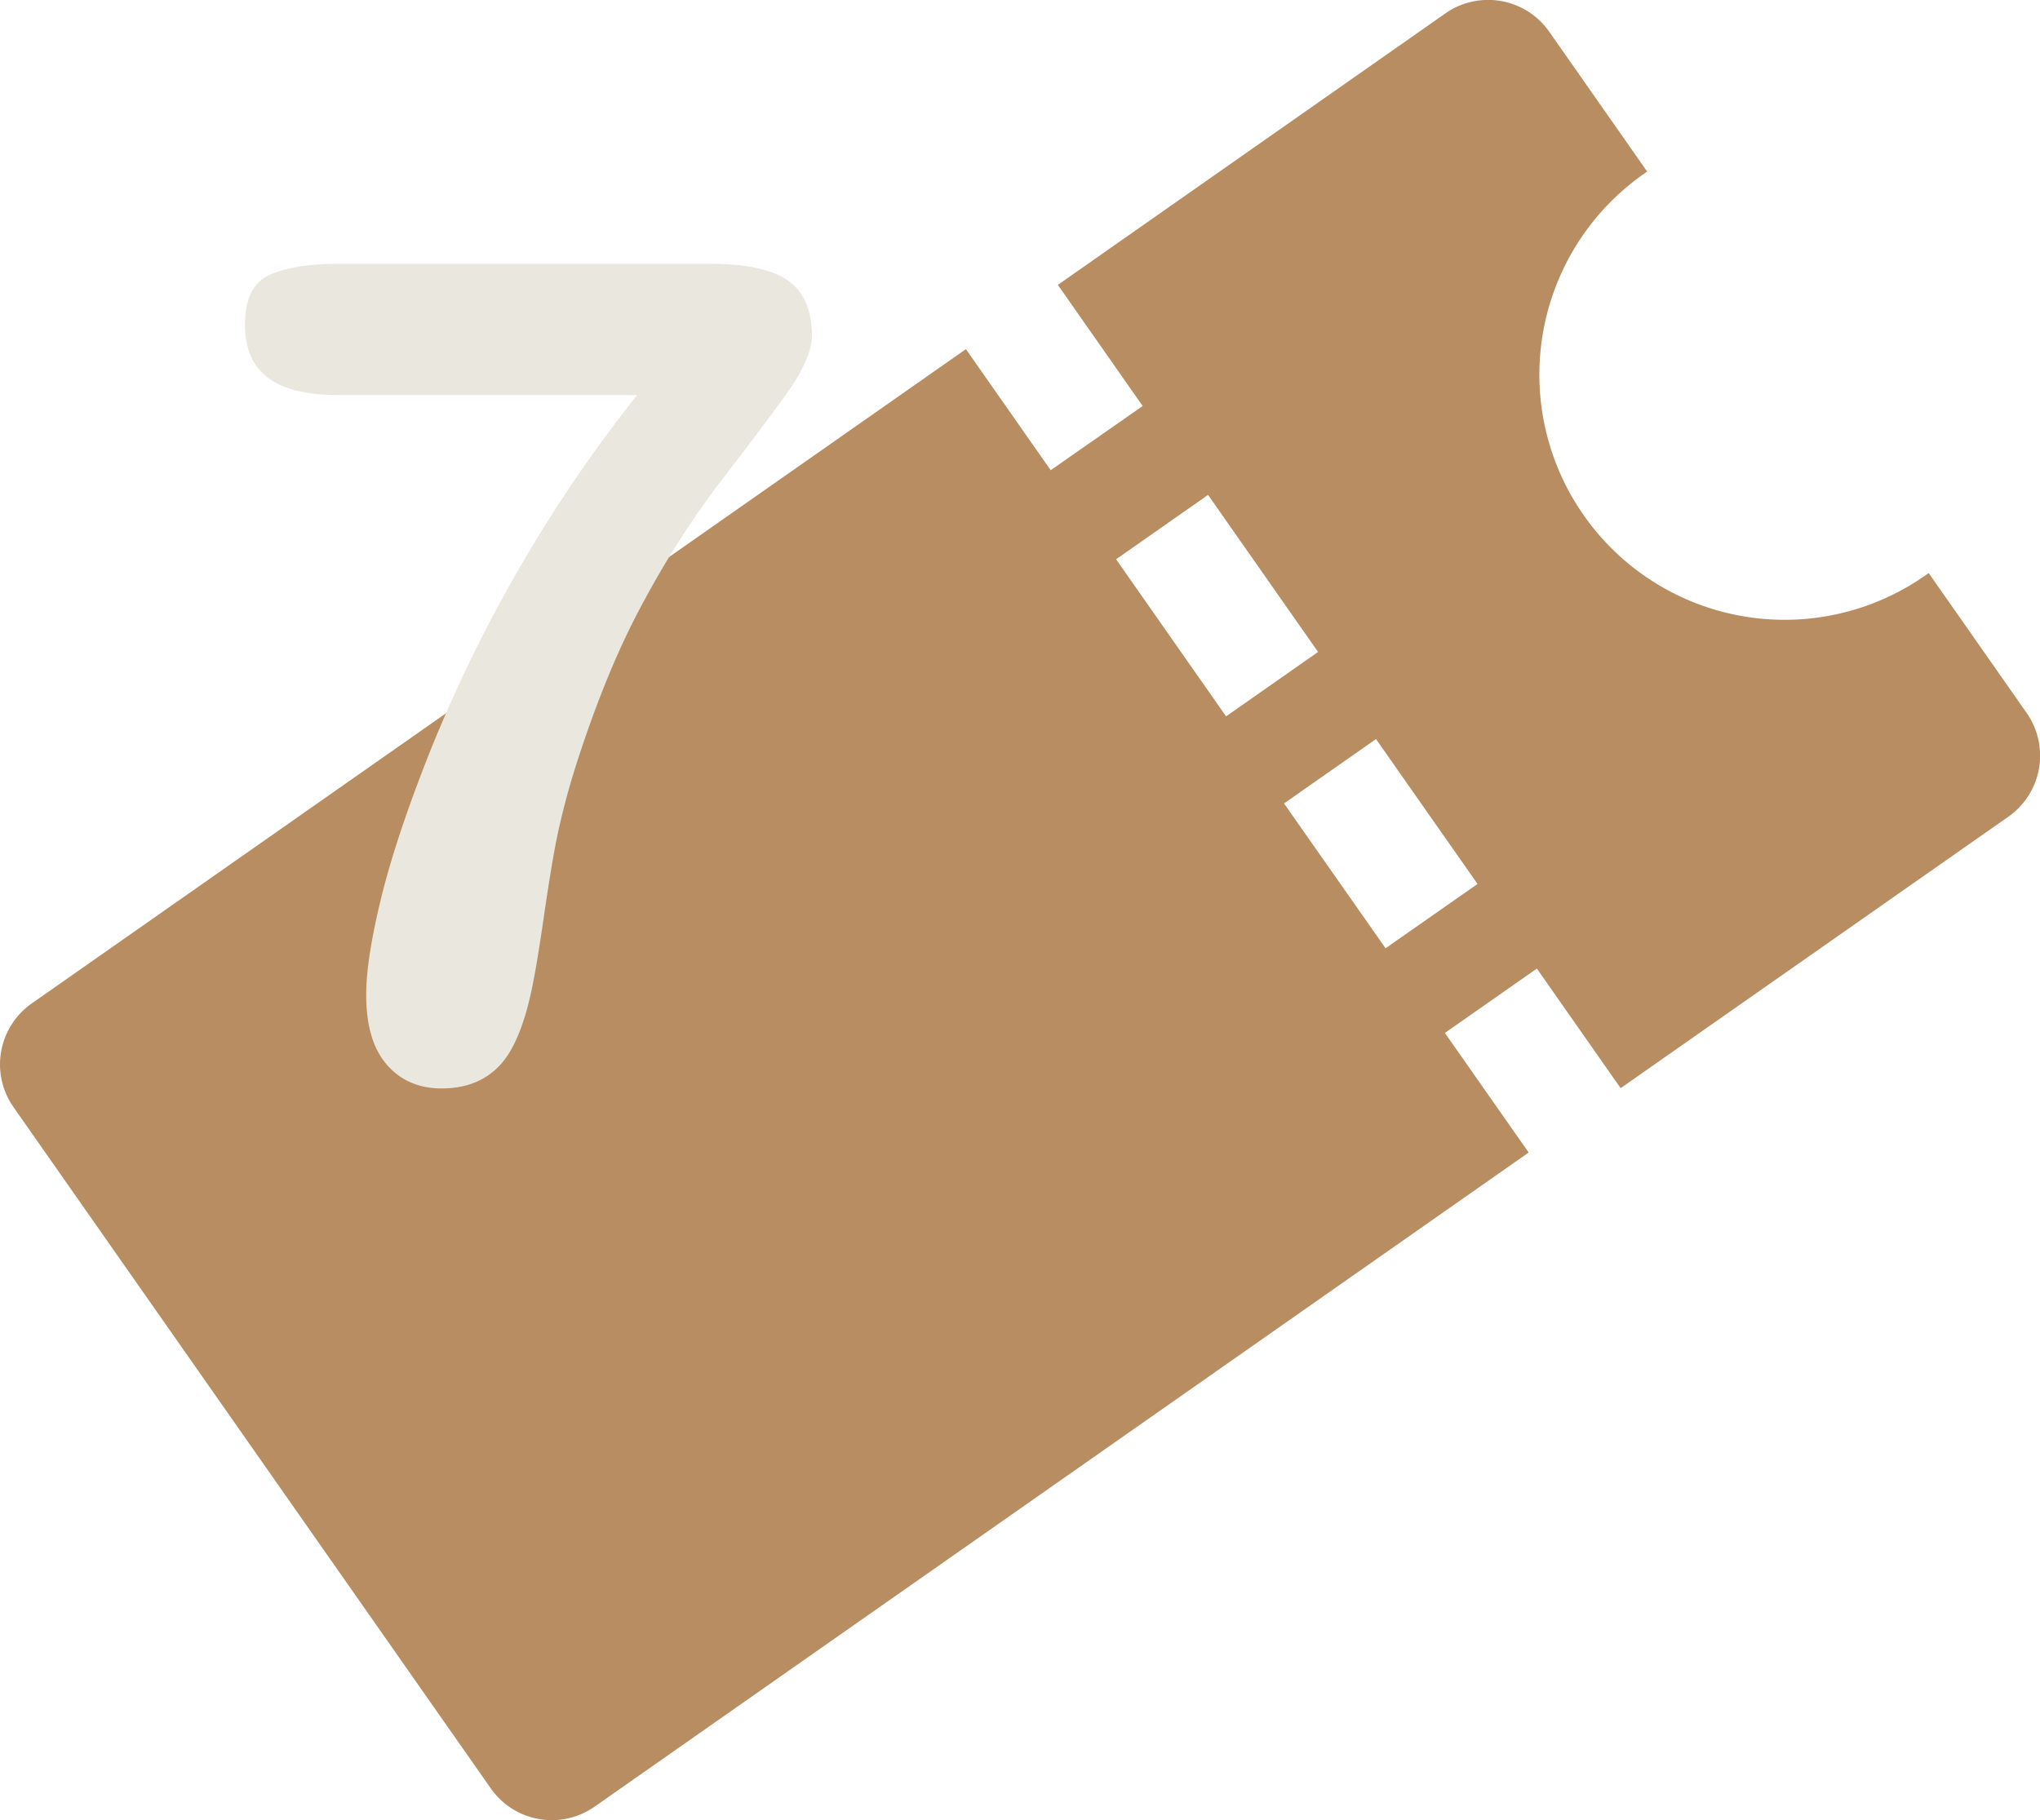 <svg id="Capa_1" data-name="Capa 1" xmlns="http://www.w3.org/2000/svg" viewBox="0 0 612 546.2">
  <defs>
    <style>
      .cls-1 {
        fill: #b88d61;
      }

      .cls-2 {
        fill: #eae7de;
      }
    </style>
  </defs>
  <title>ticket7</title>
  <path class="cls-1" d="M608,246.85l-29.4-42c-.18.13-.35.27-.53.39A73.57,73.57,0,1,1,493.61,84.76c.18-.13.37-.24.55-.36l-29.4-42a22.36,22.36,0,0,0-31.13-5.49L317.36,118.39l25.44,36.34L315.21,174l-25.44-36.33L9.54,334a22.34,22.34,0,0,0-5.49,31.13L147.24,569.57a22.35,22.35,0,0,0,31.13,5.48L458.6,378.75l-25.13-35.88,27.59-19.32,25.13,35.89L602.47,278A22.37,22.37,0,0,0,608,246.85ZM334.83,200.73l27.59-19.32,33,47.13-27.6,19.33Zm80.84,116.73L385.21,274l27.59-19.32,30.46,43.48Z" transform="translate(0 -32.9)"/>
  <path class="cls-2" d="M101.48,112.07H213.07q16.1,0,23.29,5t7.21,16.59q0,7-8.46,18.6t-19.27,25.55a274.27,274.27,0,0,0-22.29,34.76q-11.48,20.79-21,50.77a222.38,222.38,0,0,0-5.69,21.95q-1.68,8.71-3.69,22.62t-3.52,21.28q-3.51,17.08-10,23.71t-17.17,6.62q-10.21,0-16.42-7.12t-6.2-21q0-10.72,4.52-29.16t14.75-44.15a430.28,430.28,0,0,1,62-106.64H101.48q-14.07,0-21-5.11t-7-16q0-11.57,7.37-14.92T101.48,112.07Z" transform="translate(0 -32.9)"/>
</svg>
